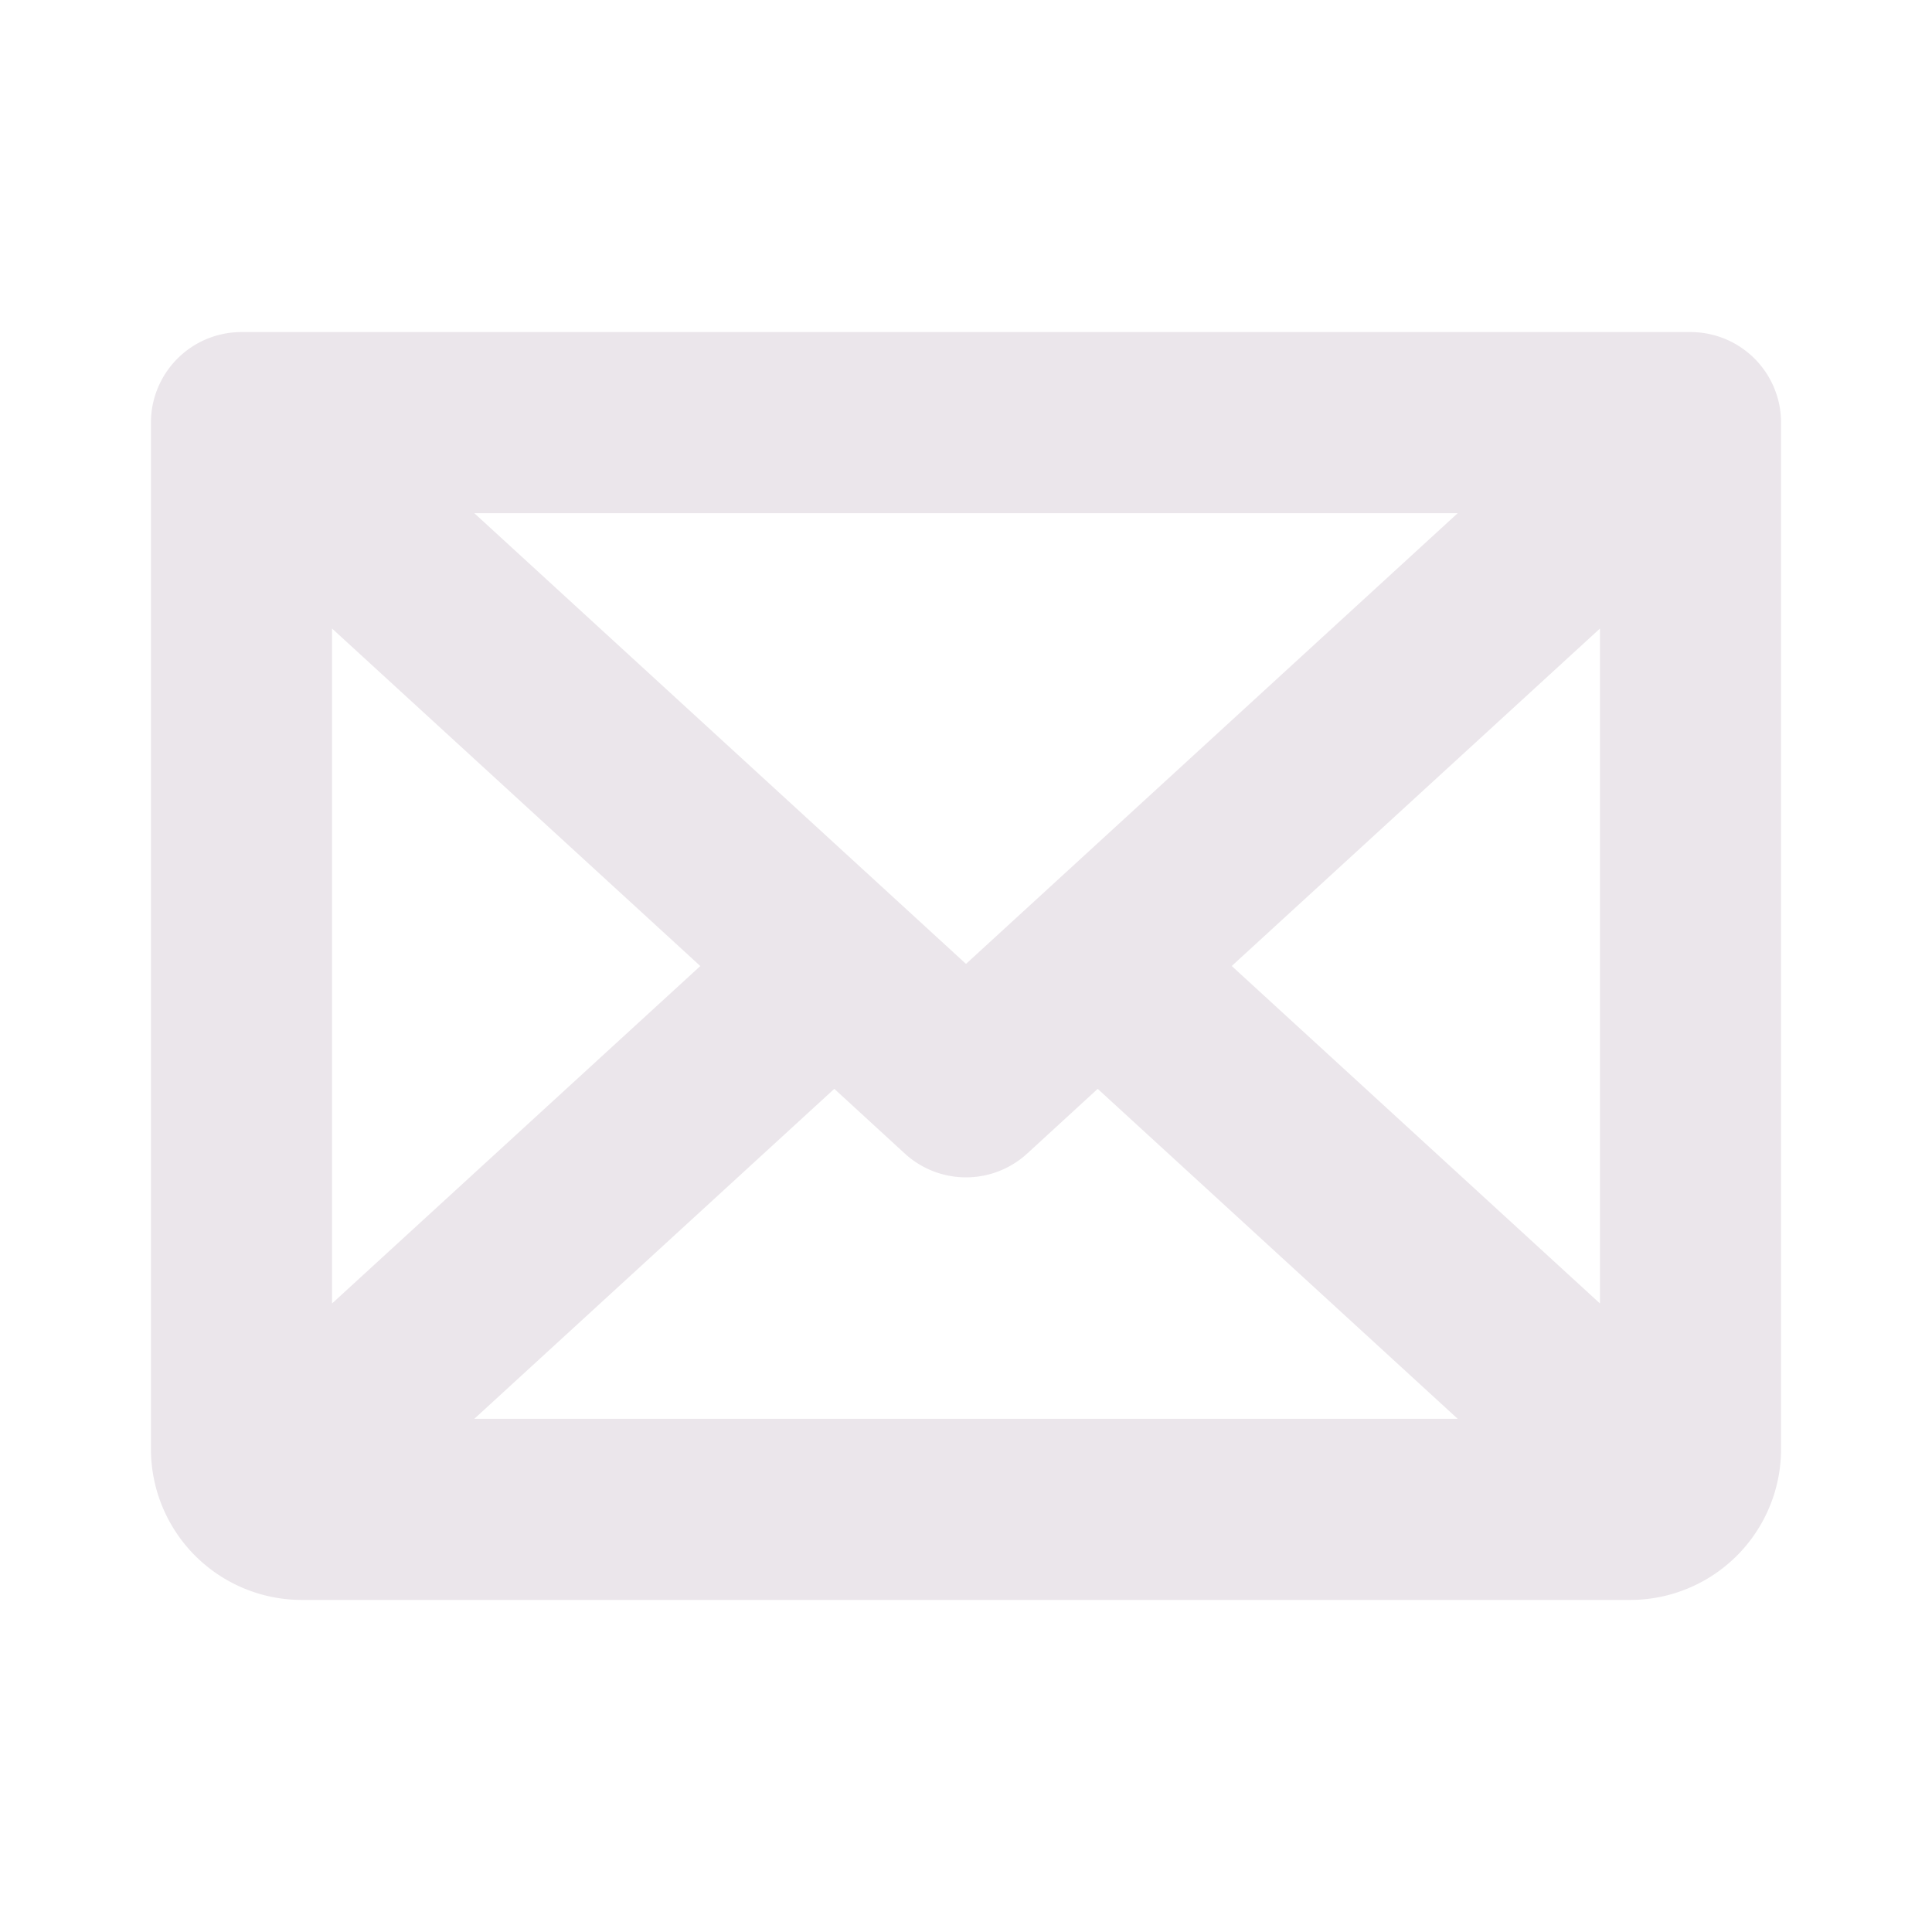 <svg xmlns="http://www.w3.org/2000/svg" width="24" height="24" fill="none" viewBox="0 0 24 24">
  <path fill="#EBE6EB" d="M21 4.125H3A1.125 1.125 0 0 0 1.875 5.25V18a1.875 1.875 0 0 0 1.875 1.875h16.5A1.875 1.875 0 0 0 22.125 18V5.25A1.125 1.125 0 0 0 21 4.125Zm-9 7.849L5.892 6.375h12.216L12 11.974ZM8.7 12l-4.575 4.192V7.808L8.699 12Zm1.664 1.526.876.804a1.125 1.125 0 0 0 1.52 0l.876-.804 4.472 4.099H5.892l4.472-4.099ZM15.301 12l4.574-4.192v8.384L15.301 12Z"/>
</svg>
